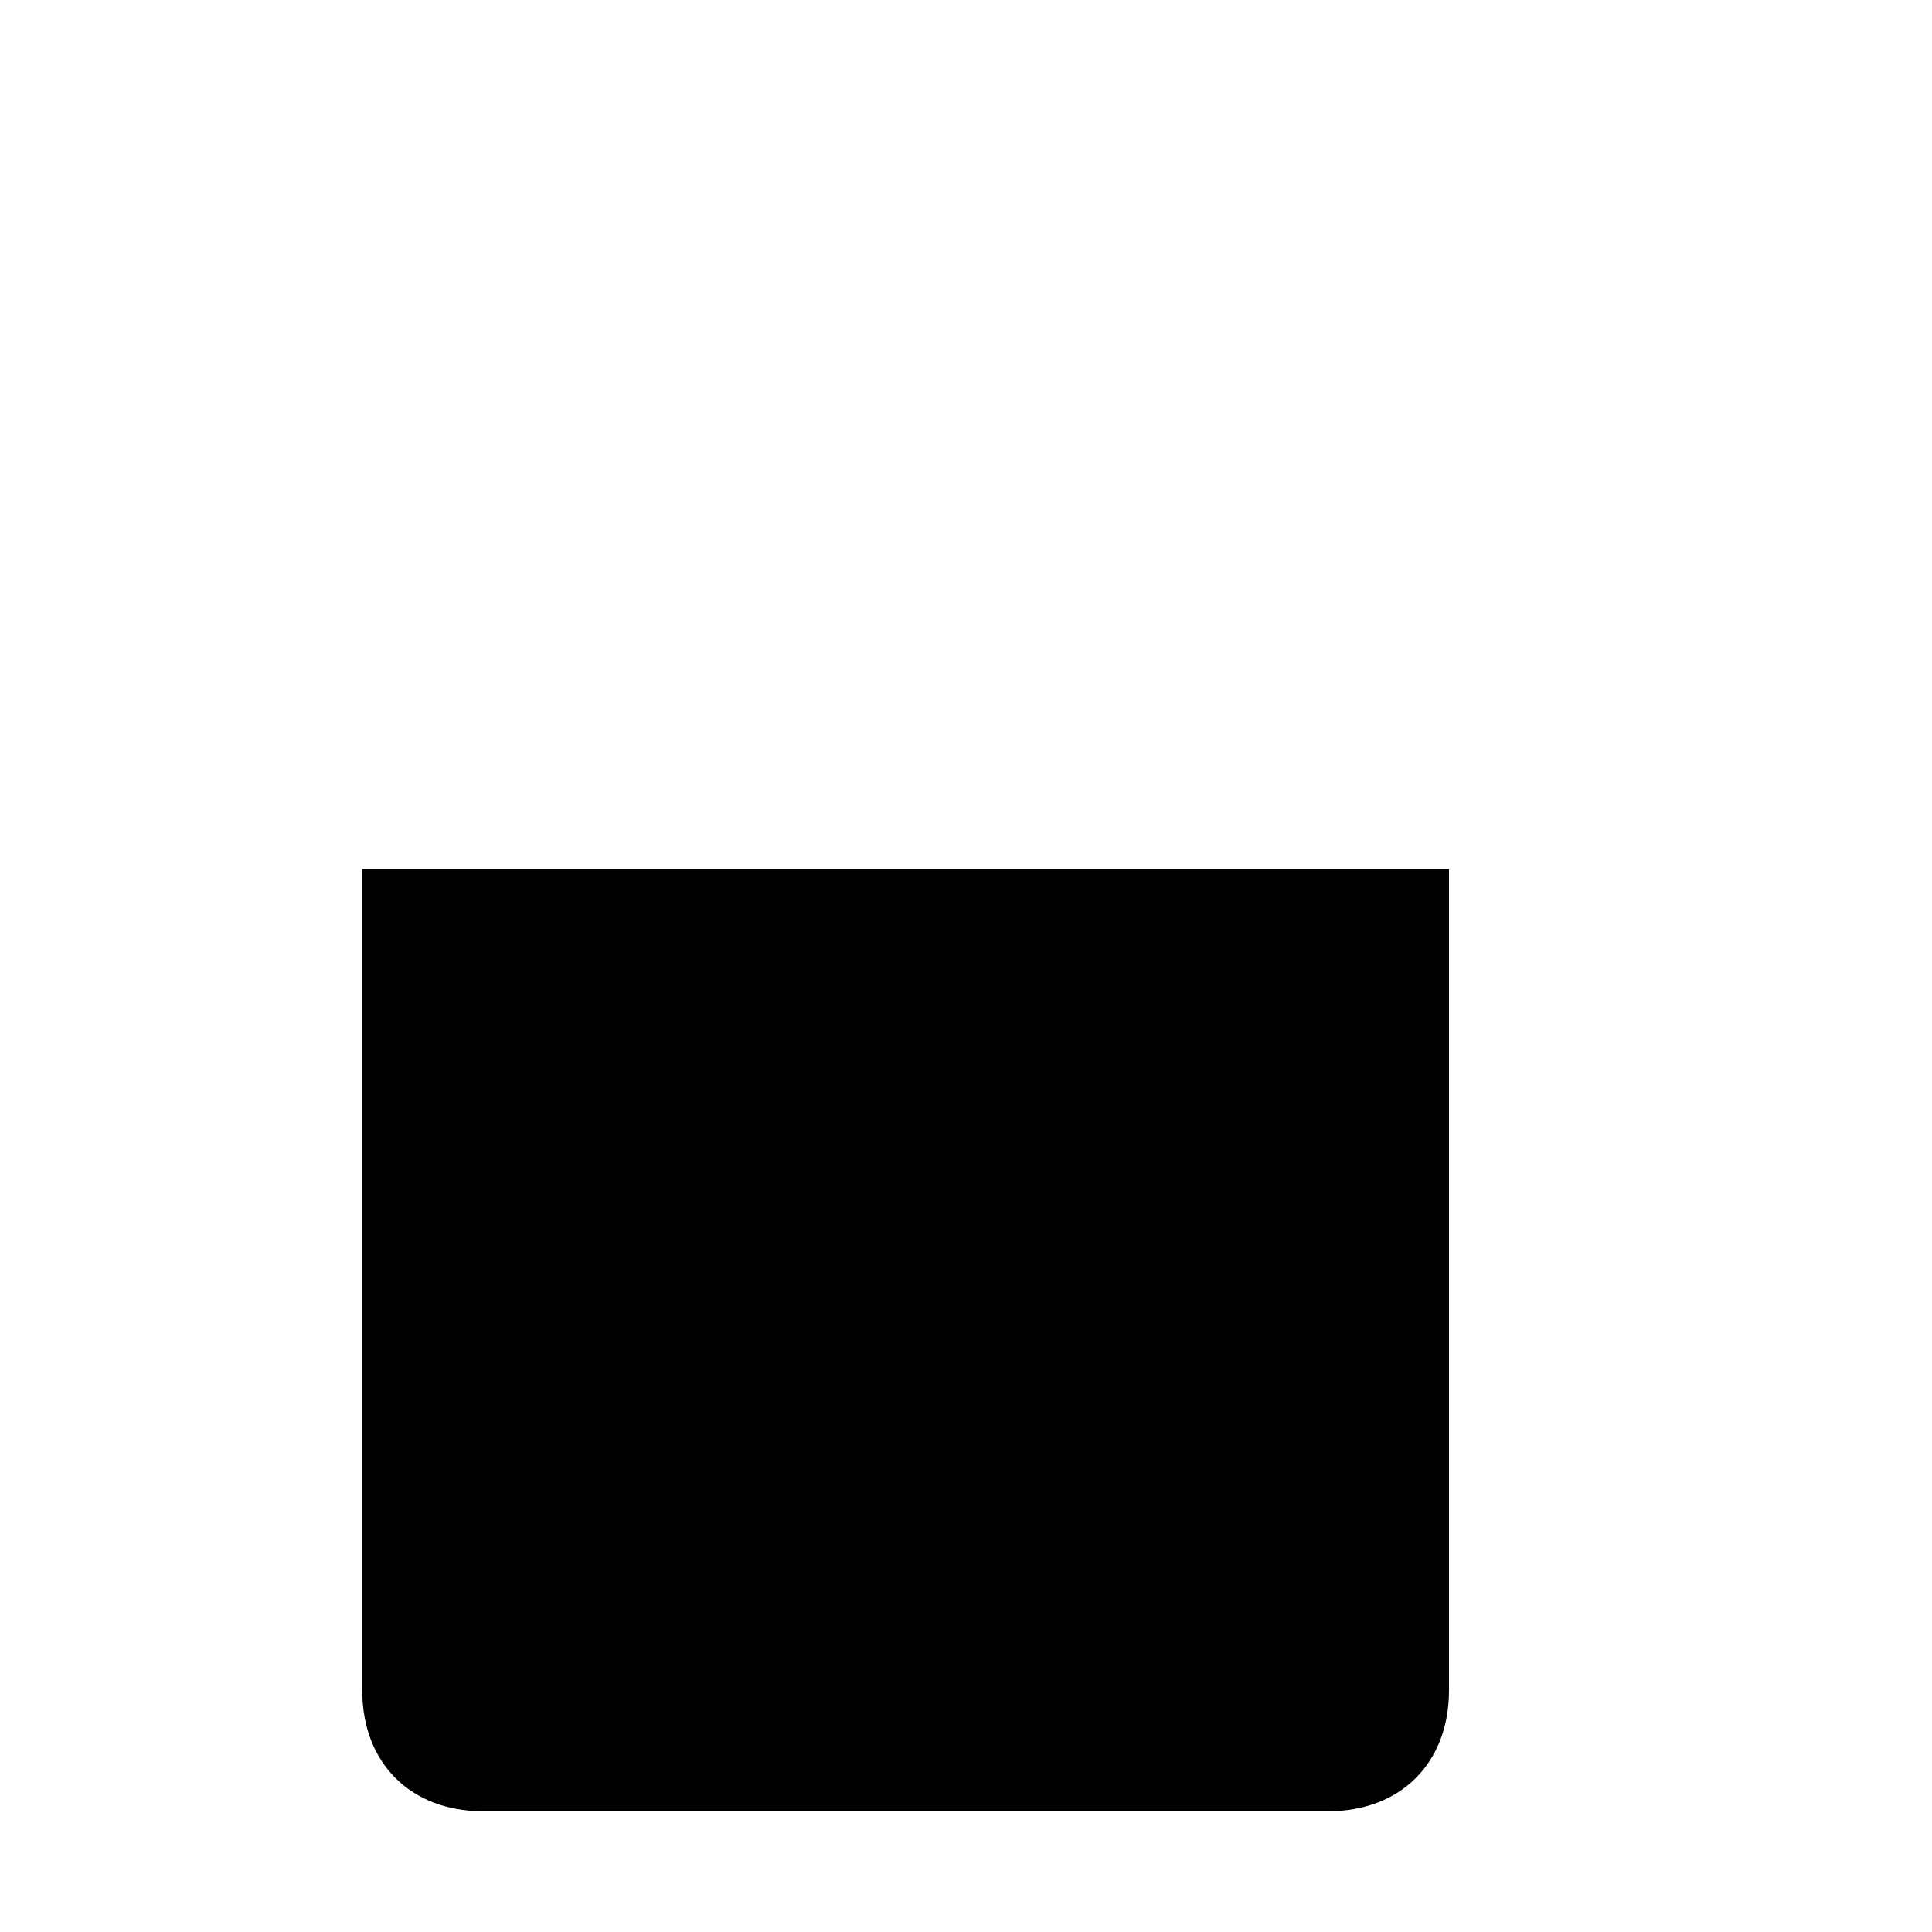 <?xml version="1.0" encoding="utf-8"?>
<!-- Generator: Adobe Illustrator 21.0.0, SVG Export Plug-In . SVG Version: 6.00 Build 0)  -->
<svg version="1.1" xmlns="http://www.w3.org/2000/svg" xmlns:xlink="http://www.w3.org/1999/xlink" x="0px" y="0px"
	 viewBox="0 0 16 16" style="enable-background:new 0 0 16 16;" xml:space="preserve">
<style type="text/css">
	.st0{fill-rule:evenodd;clip-rule:evenodd;}
</style>
<g id="Guide">
</g>
<g id="Icon">
	<g>
		<g>
			<path class="st0" d="M3,7.2V14c0,0.6,0.4,1,1,1h7c0.6,0,1-0.4,1-1V7.2H3z"/>
		</g>
	</g>
</g>
</svg>
